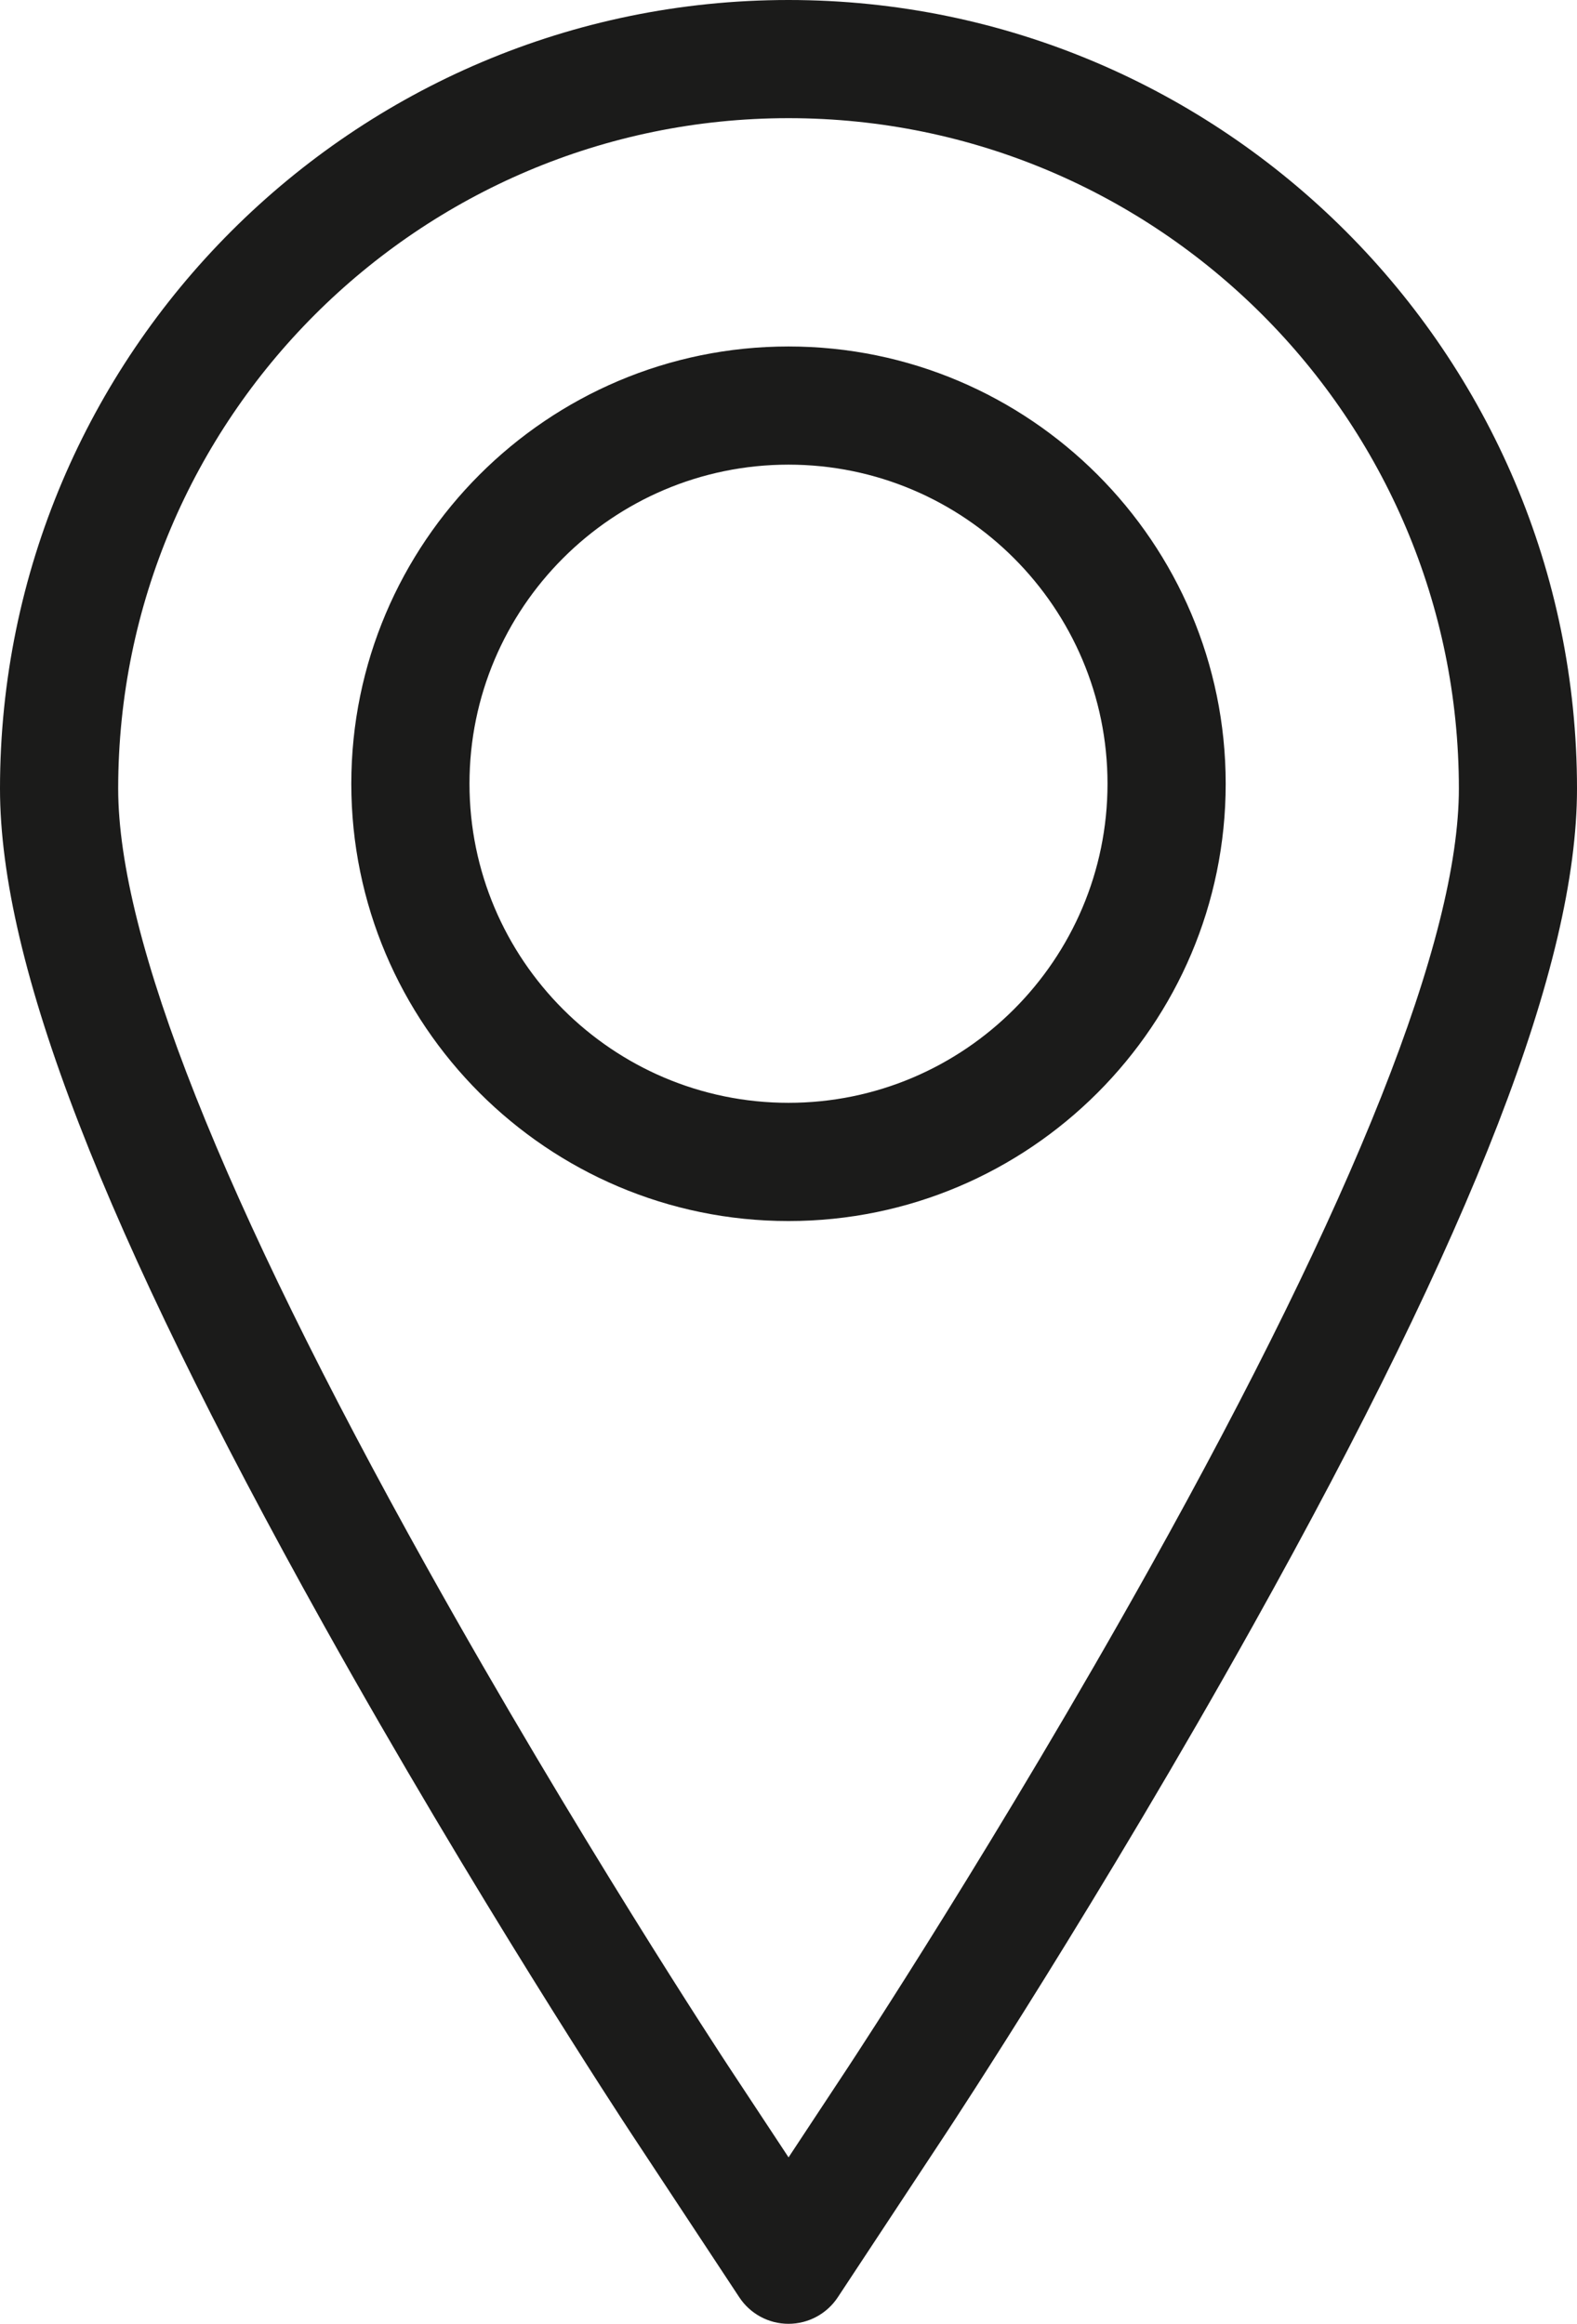 <?xml version="1.0" encoding="iso-8859-1"?>
<!-- Generator: Adobe Illustrator 19.2.1, SVG Export Plug-In . SVG Version: 6.00 Build 0)  -->
<svg version="1.1" id="Layer_1" xmlns="http://www.w3.org/2000/svg" xmlns:xlink="http://www.w3.org/1999/xlink" x="0px" y="0px"
	 viewBox="0 0 27.154 40" style="enable-background:new 0 0 27.154 40;" xml:space="preserve">
<g>
	<g>
		<path style="fill:#1B1B1A;" d="M13.577,0C6.091,0,0,6.09,0,13.575c0,3.008,1.771,7.582,5.574,14.396
			c2.595,4.649,5.178,8.576,5.287,8.741l1.867,2.829C12.916,39.828,13.235,40,13.577,40c0.342,0,0.661-0.172,0.849-0.457
			l1.867-2.829c0.108-0.164,2.672-4.057,5.287-8.742c3.803-6.814,5.574-11.388,5.574-14.396C27.154,6.09,21.063,0,13.577,0z
			 M19.804,26.98c-2.579,4.62-5.102,8.452-5.208,8.613l-1.018,1.542l-1.018-1.542c-0.107-0.162-2.65-4.029-5.209-8.613
			c-3.527-6.32-5.316-10.83-5.316-13.405c0-6.364,5.178-11.541,11.543-11.541c6.365,0,11.542,5.177,11.542,11.541
			C25.12,16.15,23.331,20.66,19.804,26.98z M13.577,5.964c-4.151,0-7.528,3.377-7.528,7.527c0,4.15,3.377,7.527,7.528,7.527
			c4.151,0,7.528-3.376,7.528-7.527C21.105,9.34,17.728,5.964,13.577,5.964z M13.577,18.983c-3.029,0-5.493-2.464-5.493-5.493
			c0-3.028,2.464-5.492,5.493-5.492s5.493,2.464,5.493,5.492C19.07,16.519,16.606,18.983,13.577,18.983z"/>
	</g>
</g>
</svg>
